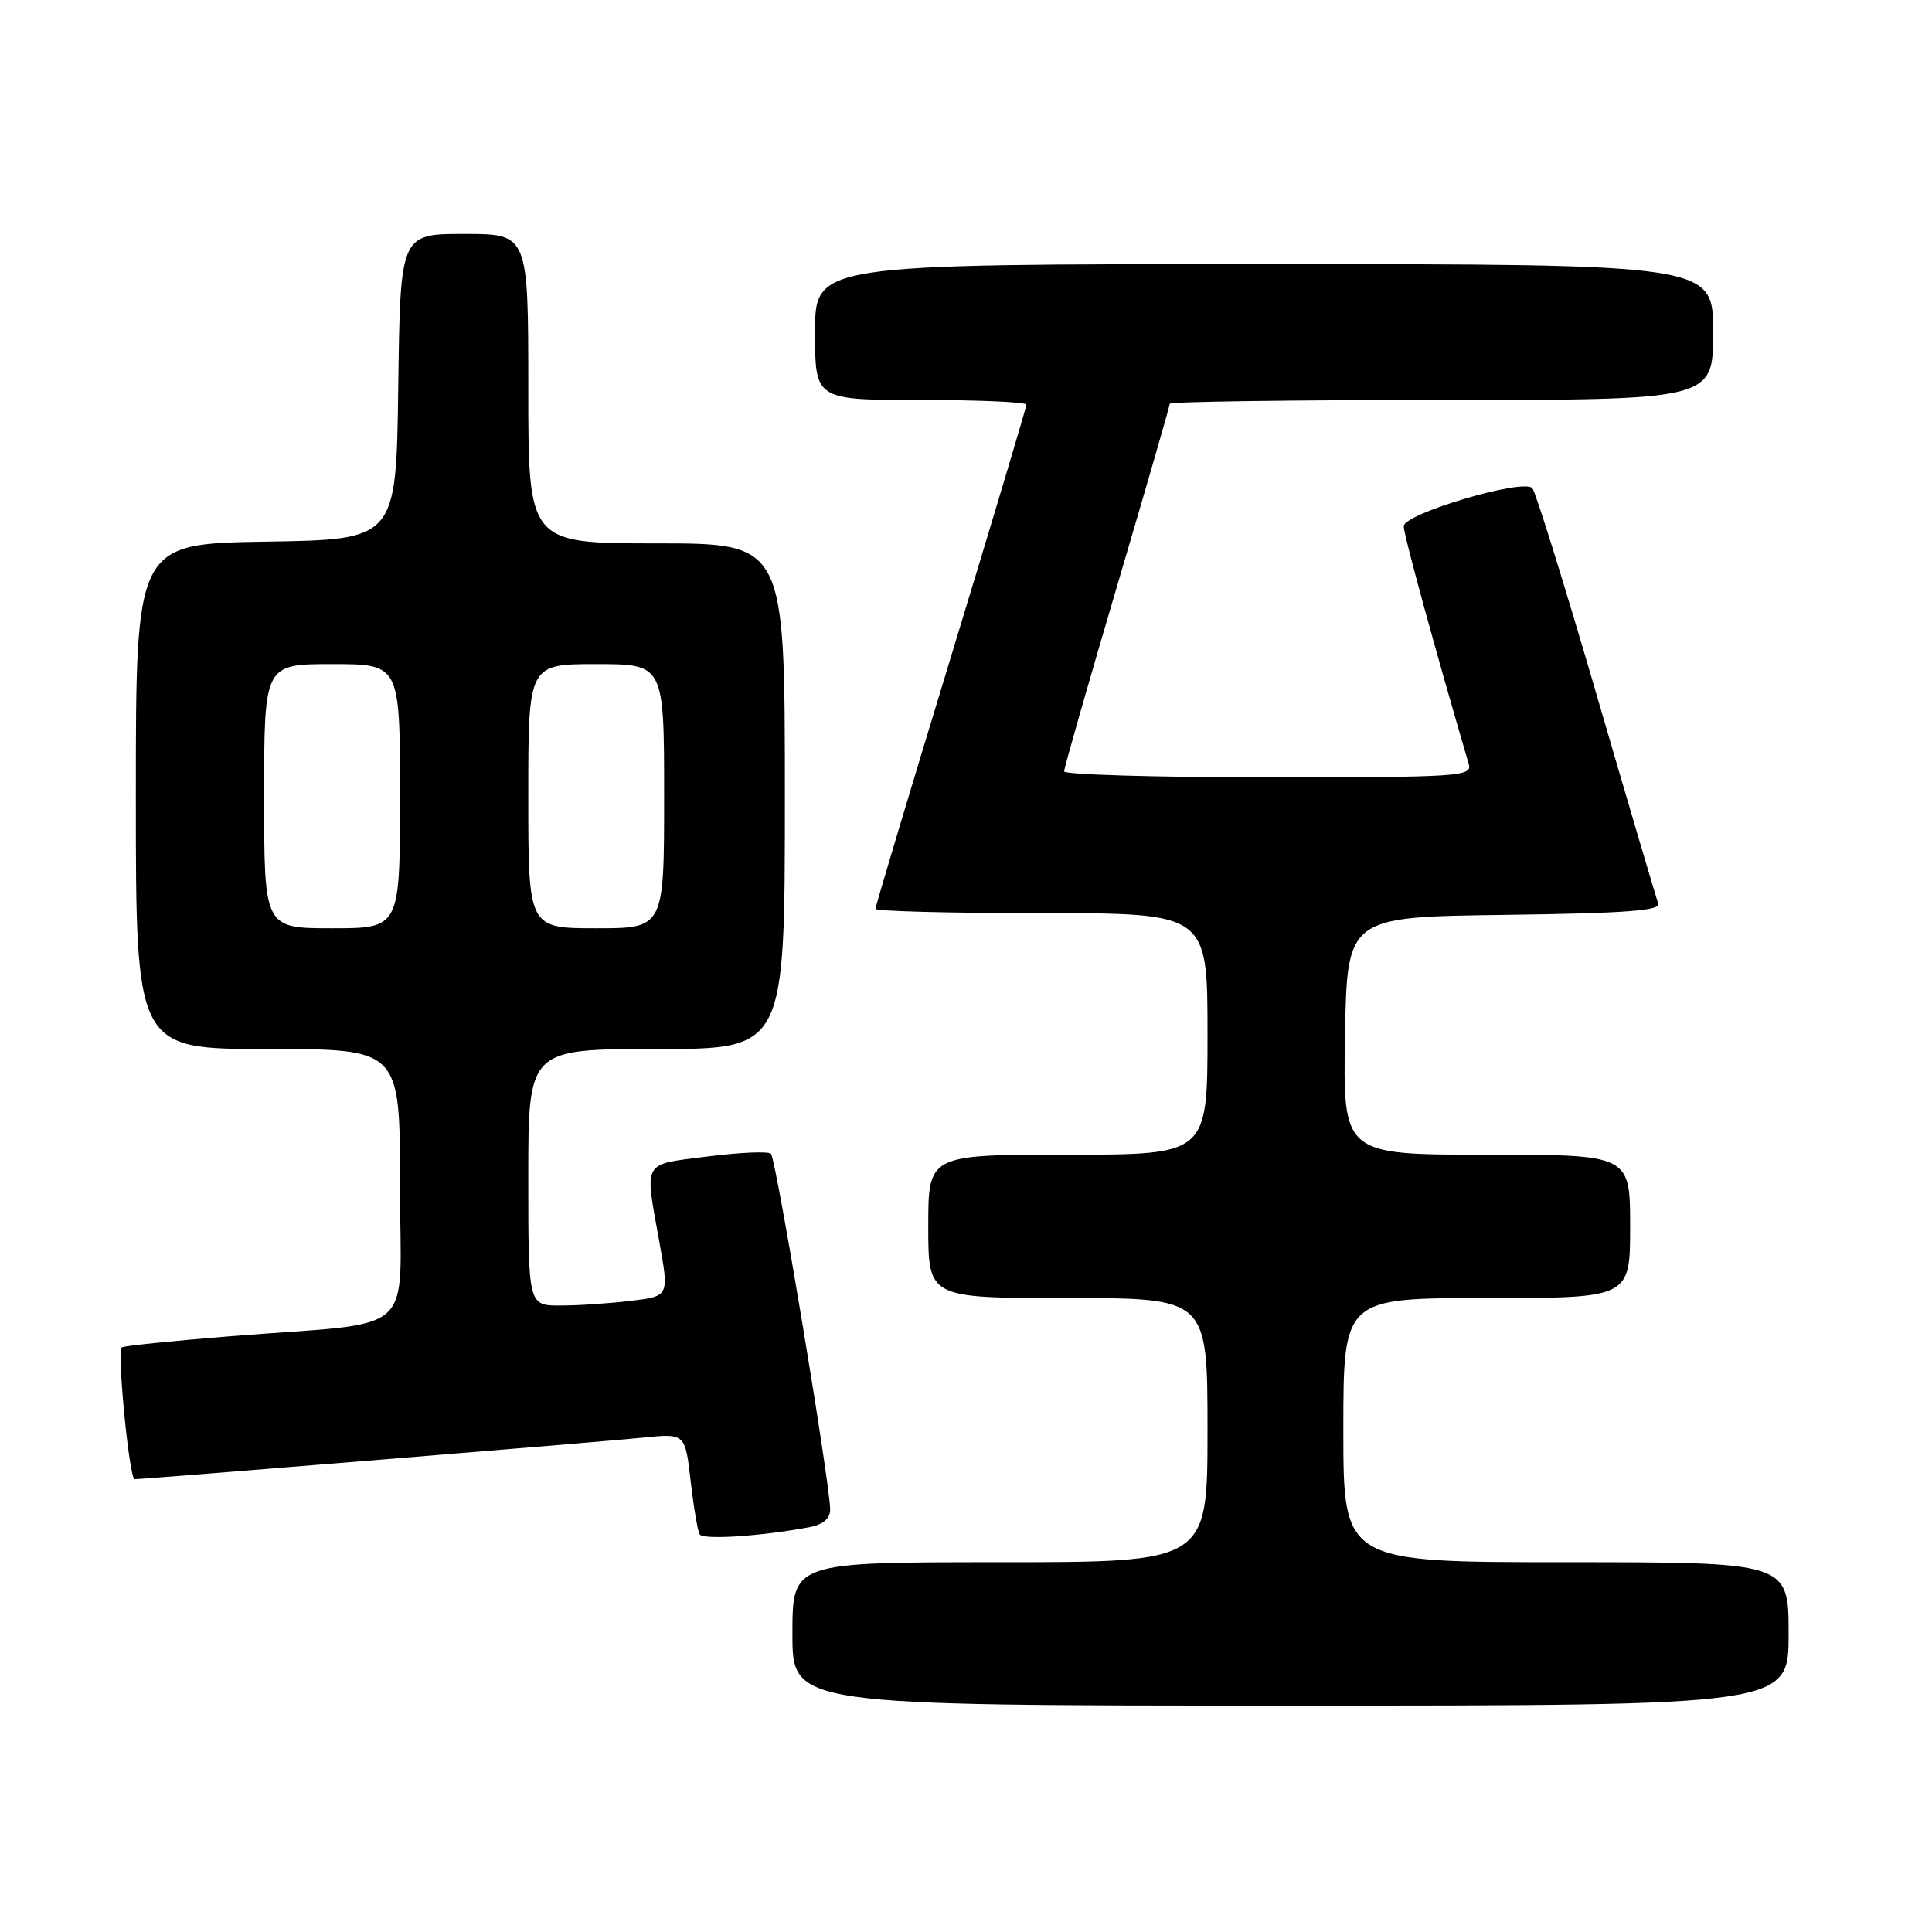 <?xml version="1.0" encoding="UTF-8" standalone="no"?>
<!DOCTYPE svg PUBLIC "-//W3C//DTD SVG 1.1//EN" "http://www.w3.org/Graphics/SVG/1.1/DTD/svg11.dtd" >
<svg xmlns="http://www.w3.org/2000/svg" xmlns:xlink="http://www.w3.org/1999/xlink" version="1.1" viewBox="0 0 256 256">
 <g >
 <path fill="currentColor"
d=" M 237.00 216.50 C 237.00 207.00 237.00 207.00 207.50 207.00 C 178.00 207.00 178.00 207.00 178.00 189.50 C 178.00 172.00 178.00 172.00 197.00 172.00 C 216.00 172.00 216.00 172.00 216.00 162.50 C 216.00 153.00 216.00 153.00 196.97 153.00 C 177.95 153.00 177.95 153.00 178.22 137.25 C 178.50 121.50 178.50 121.50 199.35 121.23 C 215.34 121.02 220.09 120.67 219.73 119.73 C 219.47 119.05 215.79 106.58 211.54 92.00 C 207.29 77.42 203.46 65.13 203.04 64.68 C 201.80 63.38 186.00 68.07 186.00 69.73 C 186.00 70.85 190.13 85.95 194.62 101.25 C 195.10 102.89 193.37 103.00 168.07 103.00 C 153.18 103.00 141.00 102.64 141.00 102.21 C 141.00 101.78 144.15 90.75 148.00 77.71 C 151.85 64.67 155.00 53.78 155.00 53.50 C 155.00 53.23 171.20 53.00 191.00 53.00 C 227.00 53.00 227.00 53.00 227.00 44.00 C 227.00 35.00 227.00 35.00 167.50 35.00 C 108.00 35.00 108.00 35.00 108.00 44.00 C 108.00 53.00 108.00 53.00 122.00 53.00 C 129.70 53.00 136.00 53.28 136.00 53.62 C 136.00 53.96 131.50 69.00 126.00 87.05 C 120.50 105.10 116.00 120.12 116.00 120.43 C 116.00 120.74 125.90 121.00 138.00 121.00 C 160.00 121.00 160.00 121.00 160.00 137.00 C 160.00 153.00 160.00 153.00 141.50 153.00 C 123.00 153.00 123.00 153.00 123.00 162.50 C 123.00 172.00 123.00 172.00 141.50 172.00 C 160.00 172.00 160.00 172.00 160.00 189.50 C 160.00 207.00 160.00 207.00 132.50 207.00 C 105.00 207.00 105.00 207.00 105.00 216.50 C 105.00 226.00 105.00 226.00 171.00 226.00 C 237.00 226.00 237.00 226.00 237.00 216.50 Z  M 107.25 202.36 C 109.06 202.02 110.00 201.22 110.00 200.01 C 110.00 196.64 102.82 153.51 102.16 152.88 C 101.80 152.53 98.01 152.70 93.75 153.24 C 84.98 154.37 85.41 153.60 87.38 164.63 C 88.66 171.76 88.66 171.76 83.58 172.37 C 80.79 172.71 76.59 172.99 74.25 172.99 C 70.00 173.00 70.00 173.00 70.00 156.00 C 70.00 139.00 70.00 139.00 87.00 139.00 C 104.00 139.00 104.00 139.00 104.00 105.50 C 104.00 72.00 104.00 72.00 87.00 72.00 C 70.00 72.00 70.00 72.00 70.00 51.50 C 70.00 31.00 70.00 31.00 61.52 31.00 C 53.04 31.00 53.04 31.00 52.77 51.25 C 52.50 71.50 52.50 71.50 35.25 71.77 C 18.00 72.05 18.00 72.05 18.00 105.52 C 18.00 139.00 18.00 139.00 35.50 139.00 C 53.00 139.00 53.00 139.00 53.00 156.94 C 53.00 177.57 55.83 175.04 30.50 177.06 C 22.80 177.68 16.33 178.34 16.13 178.54 C 15.49 179.17 17.14 196.00 17.84 196.00 C 19.20 195.99 79.73 191.05 85.15 190.50 C 90.79 189.92 90.79 189.92 91.51 196.21 C 91.91 199.67 92.44 202.86 92.71 203.31 C 93.16 204.06 100.88 203.56 107.25 202.36 Z  M 35.00 105.50 C 35.00 88.00 35.00 88.00 44.00 88.00 C 53.00 88.00 53.00 88.00 53.00 105.50 C 53.00 123.00 53.00 123.00 44.00 123.00 C 35.00 123.00 35.00 123.00 35.00 105.50 Z  M 70.00 105.50 C 70.00 88.00 70.00 88.00 79.00 88.00 C 88.00 88.00 88.00 88.00 88.00 105.50 C 88.00 123.00 88.00 123.00 79.00 123.00 C 70.00 123.00 70.00 123.00 70.00 105.50 Z "/>
</g>
</svg>
